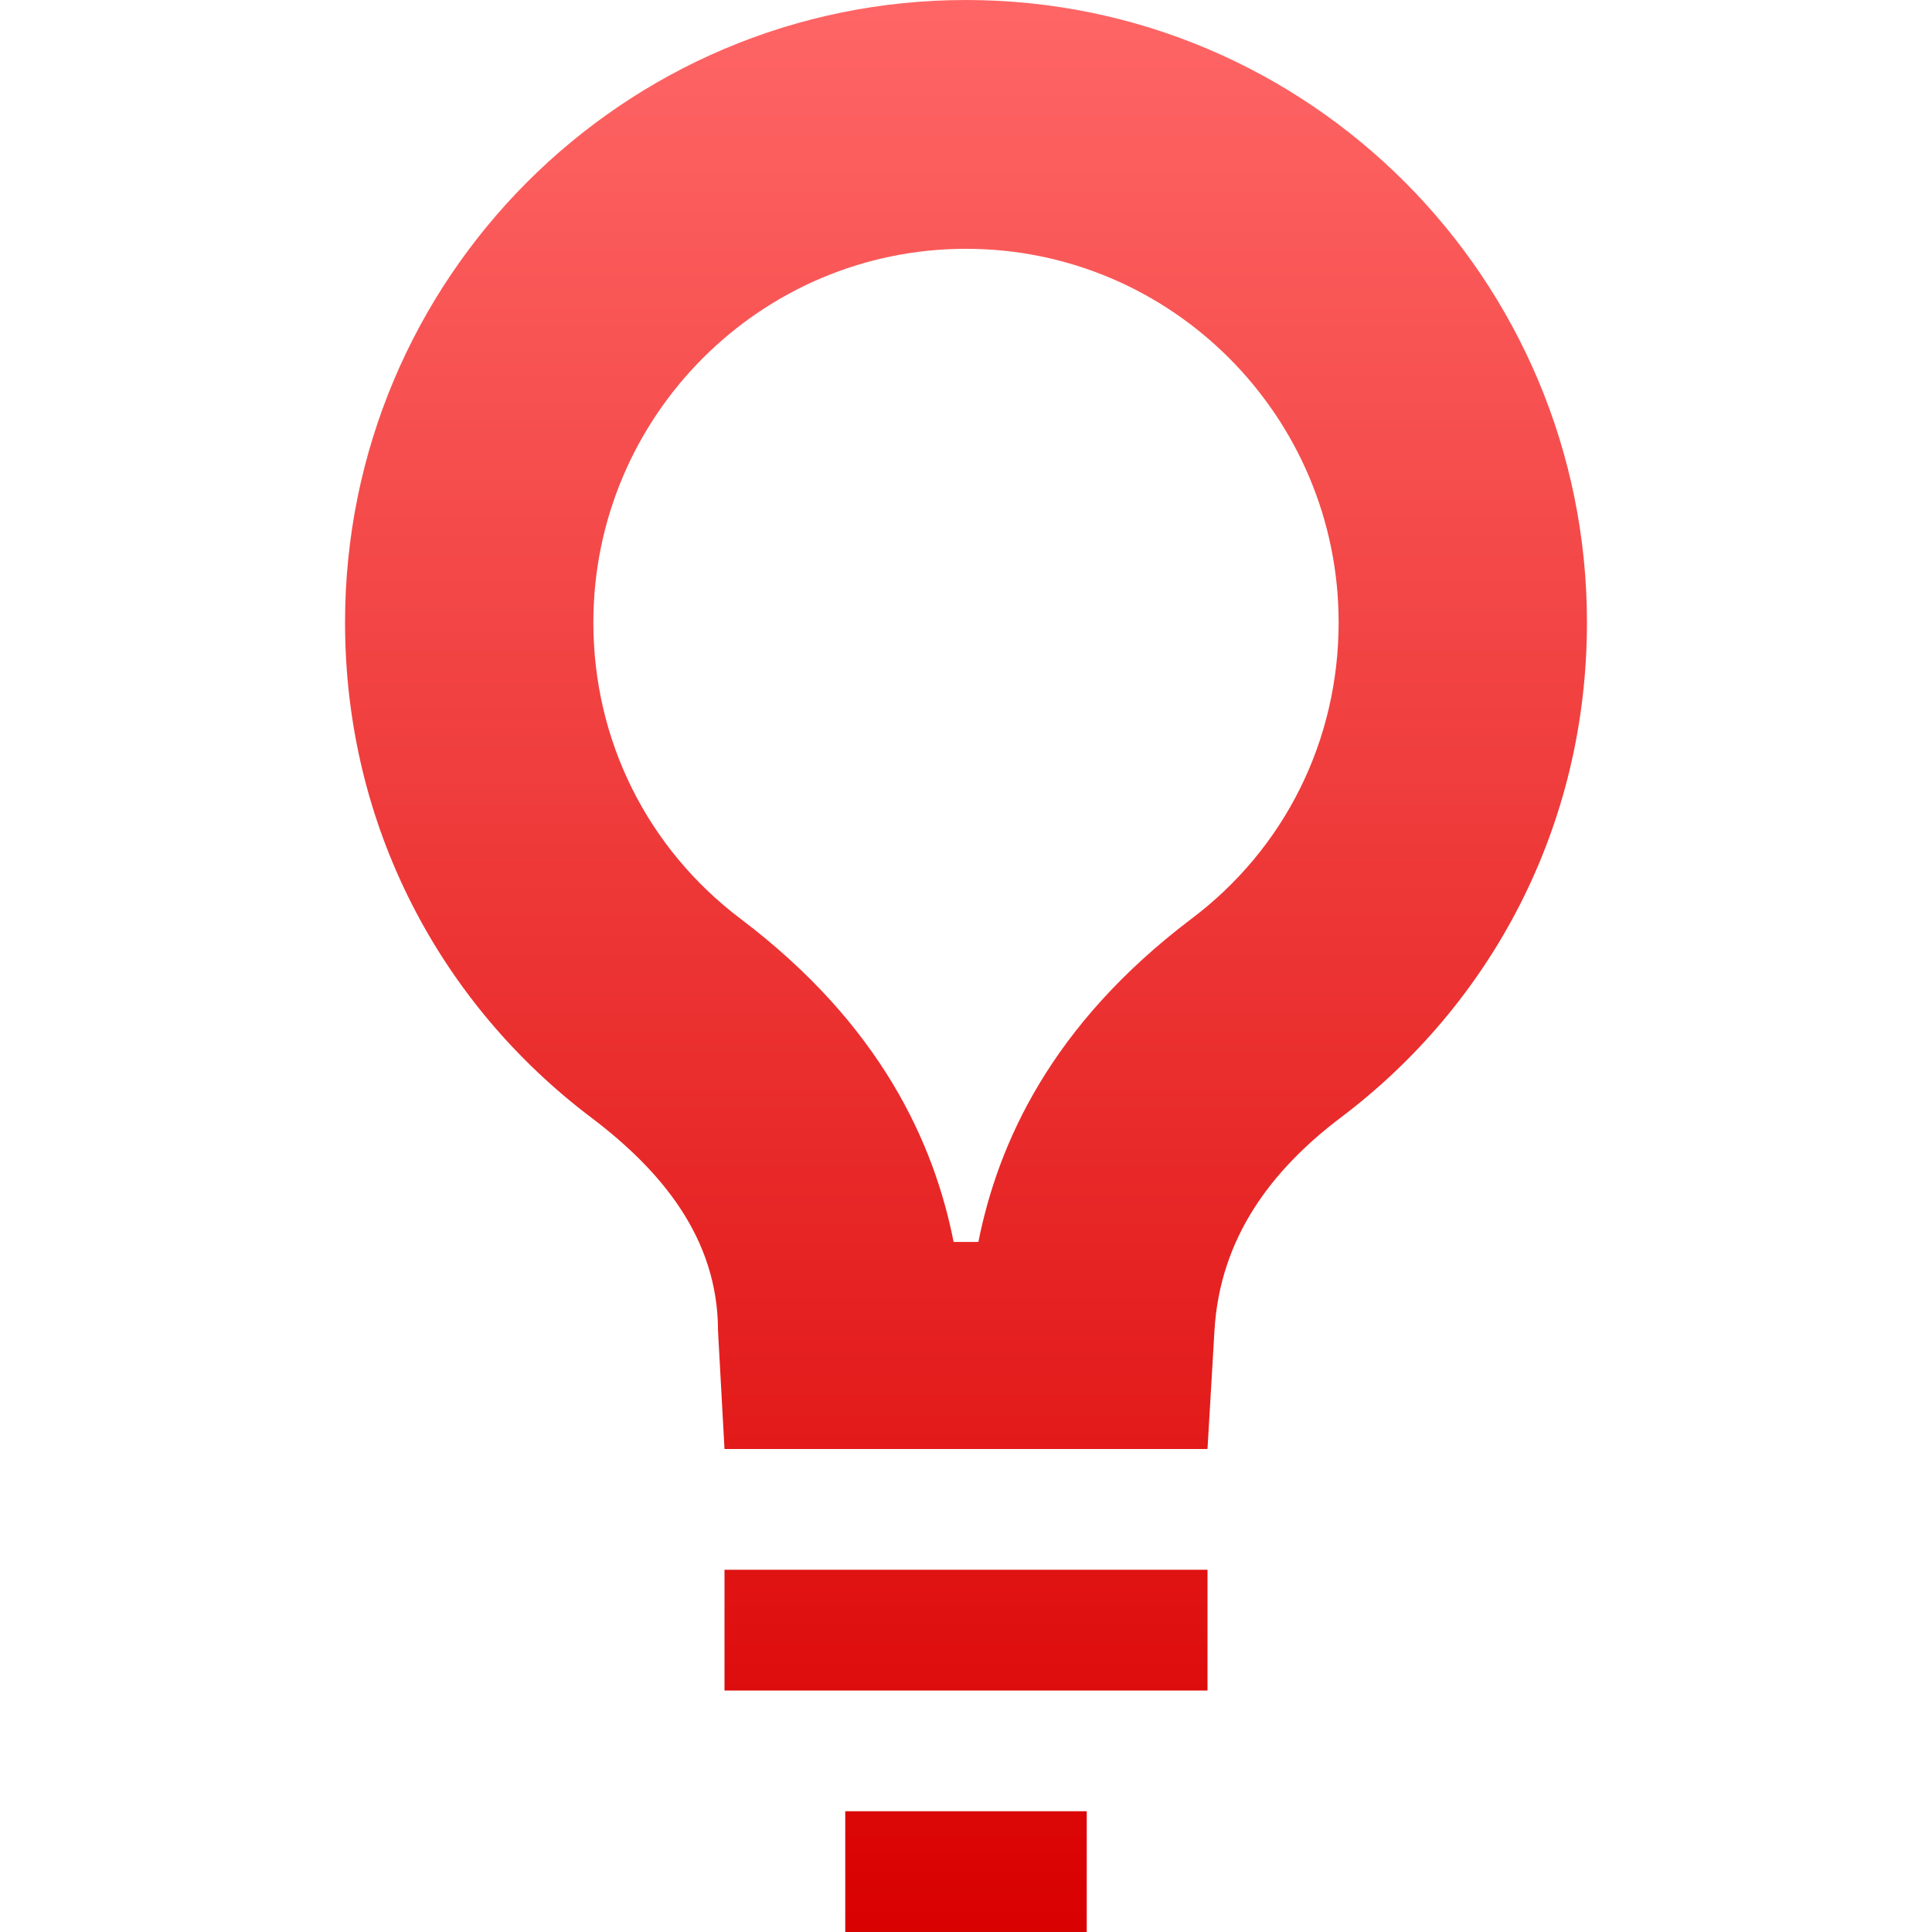 <svg xmlns="http://www.w3.org/2000/svg" xmlns:xlink="http://www.w3.org/1999/xlink" width="64" height="64" viewBox="0 0 64 64" version="1.1">
<defs>
<linearGradient id="linear0" gradientUnits="userSpaceOnUse" x1="0" y1="0" x2="0" y2="1" gradientTransform="matrix(41.141,0,0,64,11.43,0)">
<stop offset="0" style="stop-color:#ff6666;stop-opacity:1;"/>
<stop offset="1" style="stop-color:#d90000;stop-opacity:1;"/>
</linearGradient>
</defs>
<g id="surface1">
<path style=" stroke:none;fill-rule:nonzero;fill:url(#linear0);" d="M 32 0 C 20.637 0 11.43 9.234 11.43 20.621 C 11.43 27.375 14.605 33.266 19.594 37.027 C 21.887 38.766 23.785 41 23.785 44.086 L 24 48 L 40 48 L 40.23 44.086 C 40.41 41.004 42.117 38.762 44.406 37.027 C 49.398 33.266 52.57 27.375 52.57 20.621 C 52.57 9.234 43.363 0 32 0 Z M 32 8.242 C 38.812 8.242 44.344 13.797 44.344 20.621 C 44.344 24.52 42.566 28.109 39.457 30.445 C 34.816 33.957 33.059 37.879 32.41 41.141 L 31.59 41.141 C 30.945 37.879 29.188 33.957 24.543 30.445 C 21.441 28.105 19.656 24.52 19.656 20.621 C 19.656 13.797 25.188 8.242 32 8.242 Z M 24 52 L 24 56 L 40 56 L 40 52 Z M 28 60 L 28 64 L 36 64 L 36 60 Z M 28 60 "/>
</g>
</svg>
